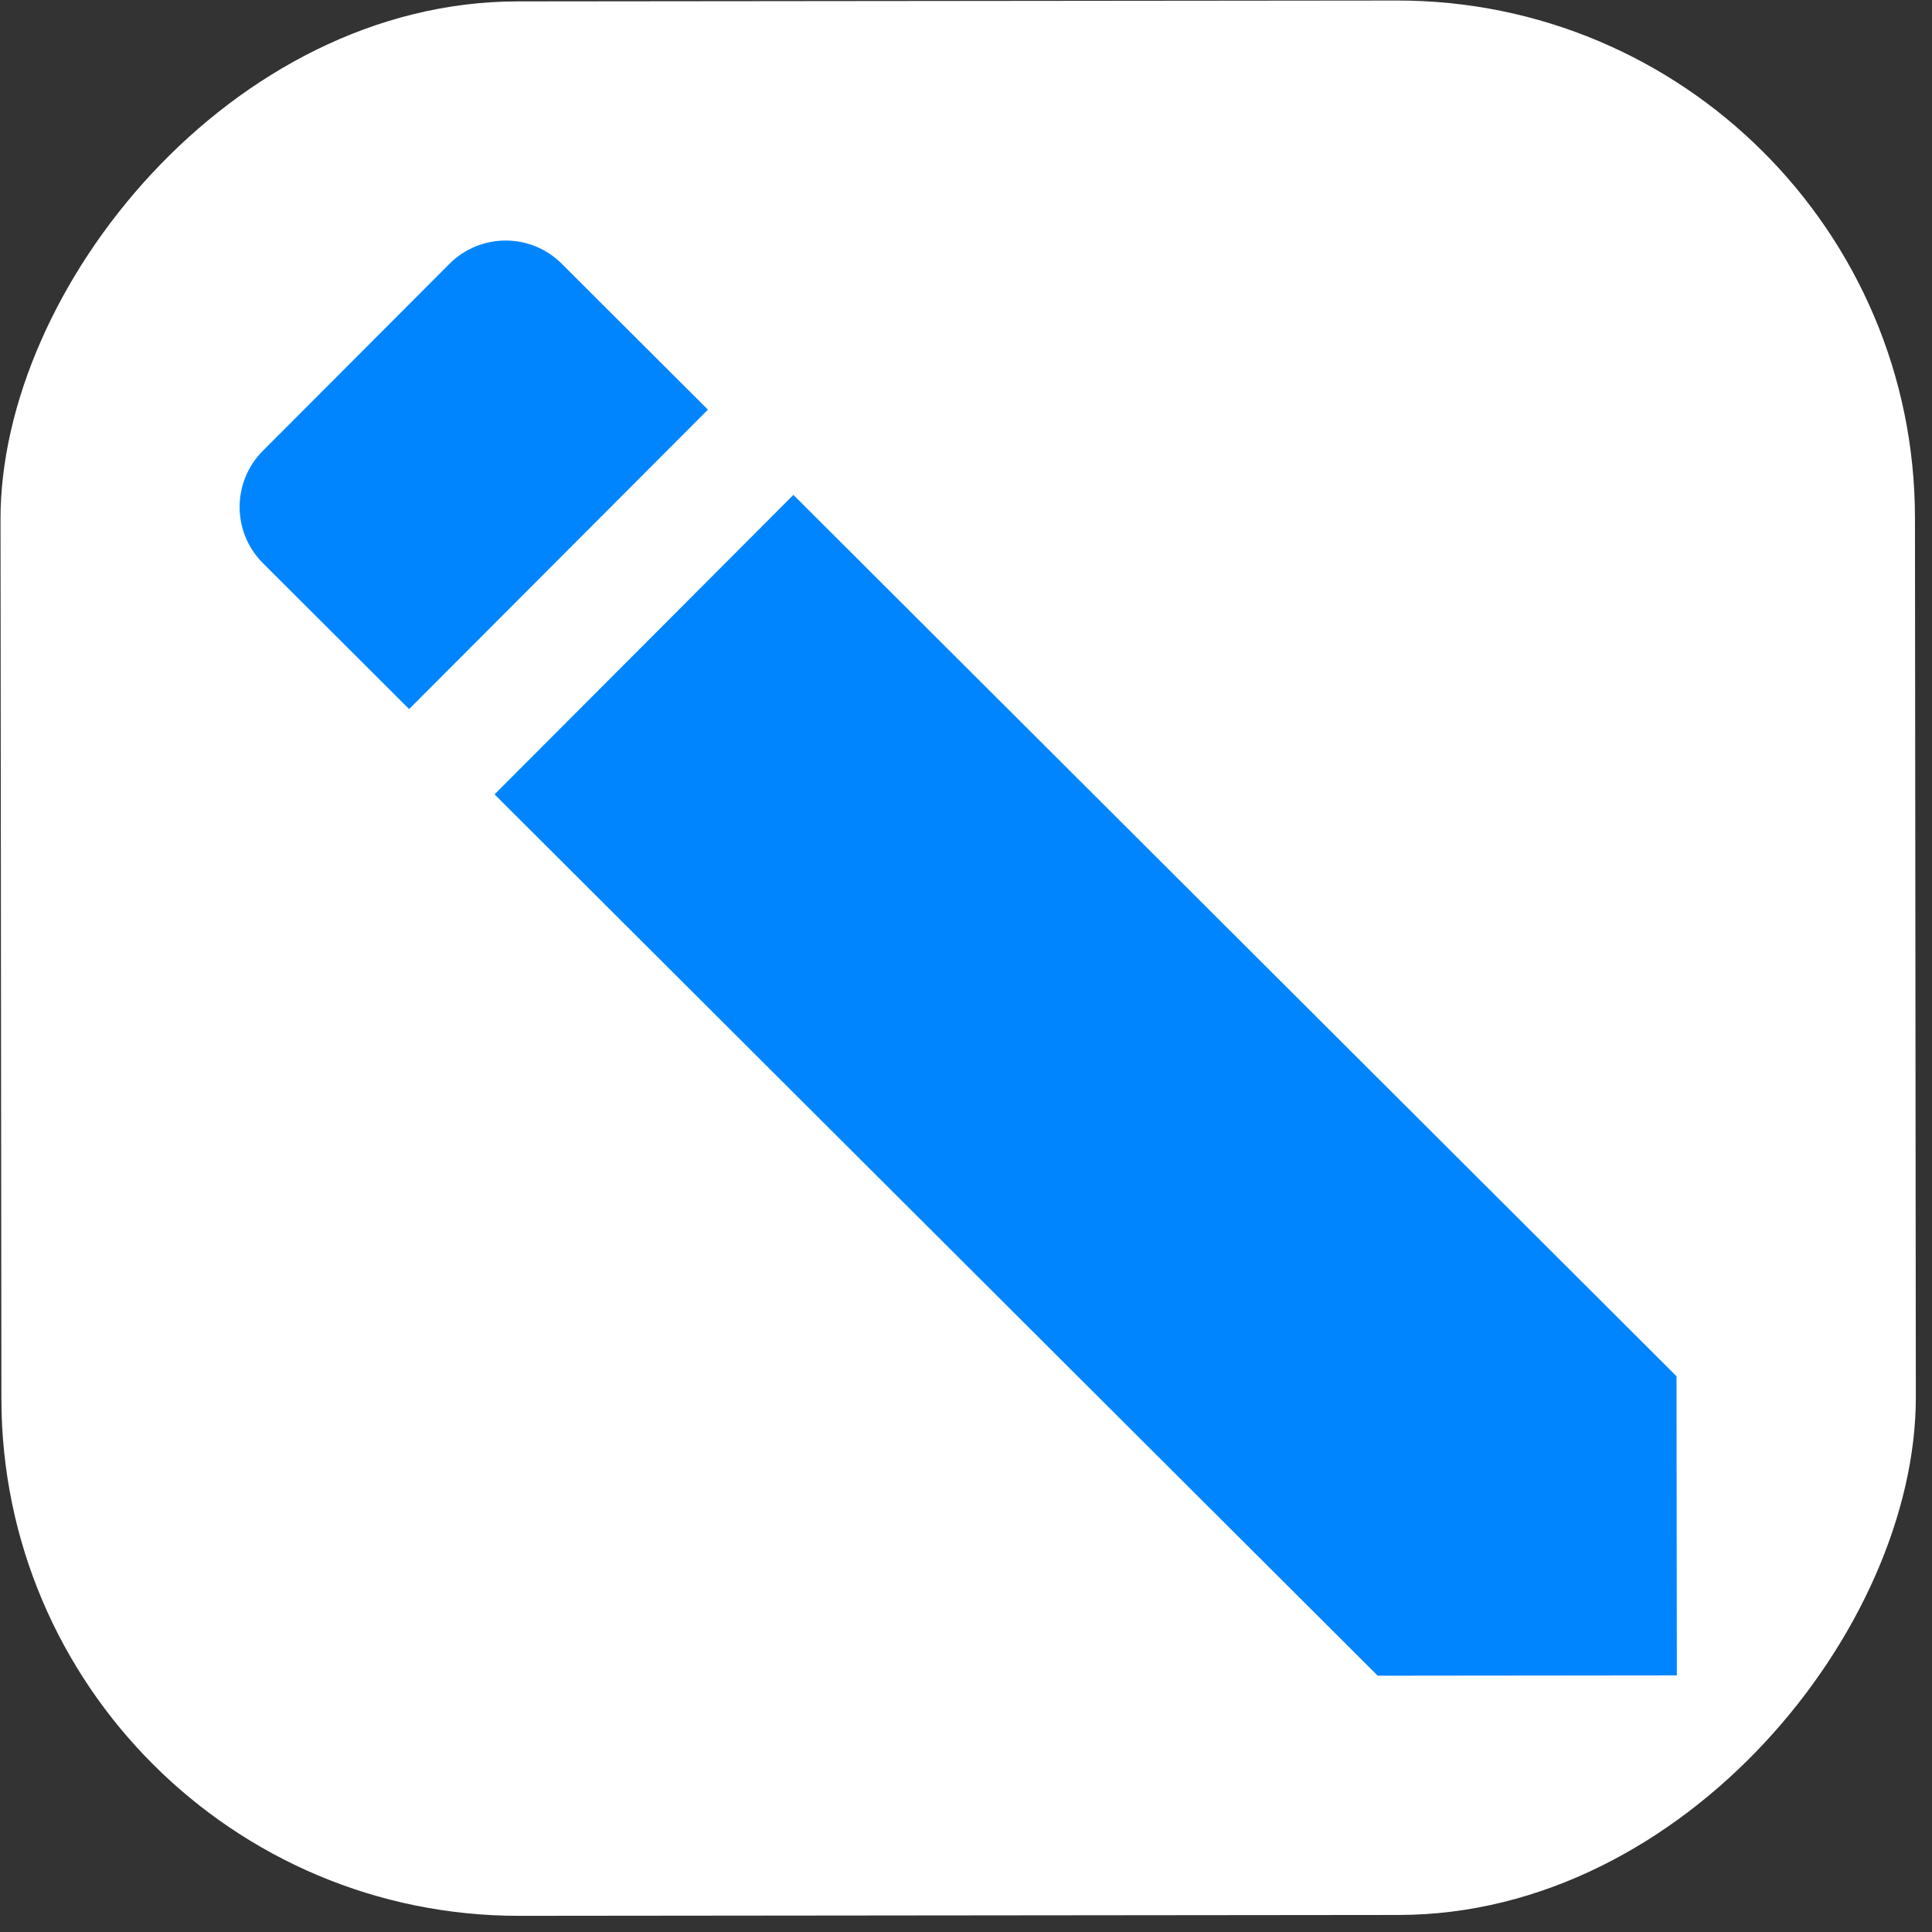 <svg width="56" height="56" viewBox="0 0 56 56" fill="none" xmlns="http://www.w3.org/2000/svg">
<rect x="0" y="0" width="56" height="56" fill="#333333" stroke="none"/>
<rect width="55.491" height="55.491" rx="15" transform="matrix(-1 0.001 0.001 1 55.491 0)" fill="white"/>
<path d="M48.595 39.891L48.604 48.562L39.933 48.571L14.335 23.025L22.997 14.345L48.595 39.891ZM7.623 16.326C6.721 15.425 6.719 13.969 7.62 13.066L13.025 7.65C13.926 6.748 15.382 6.746 16.285 7.647L20.52 11.874L11.859 20.553L7.623 16.326Z" fill="#0085FF"/>
</svg>
